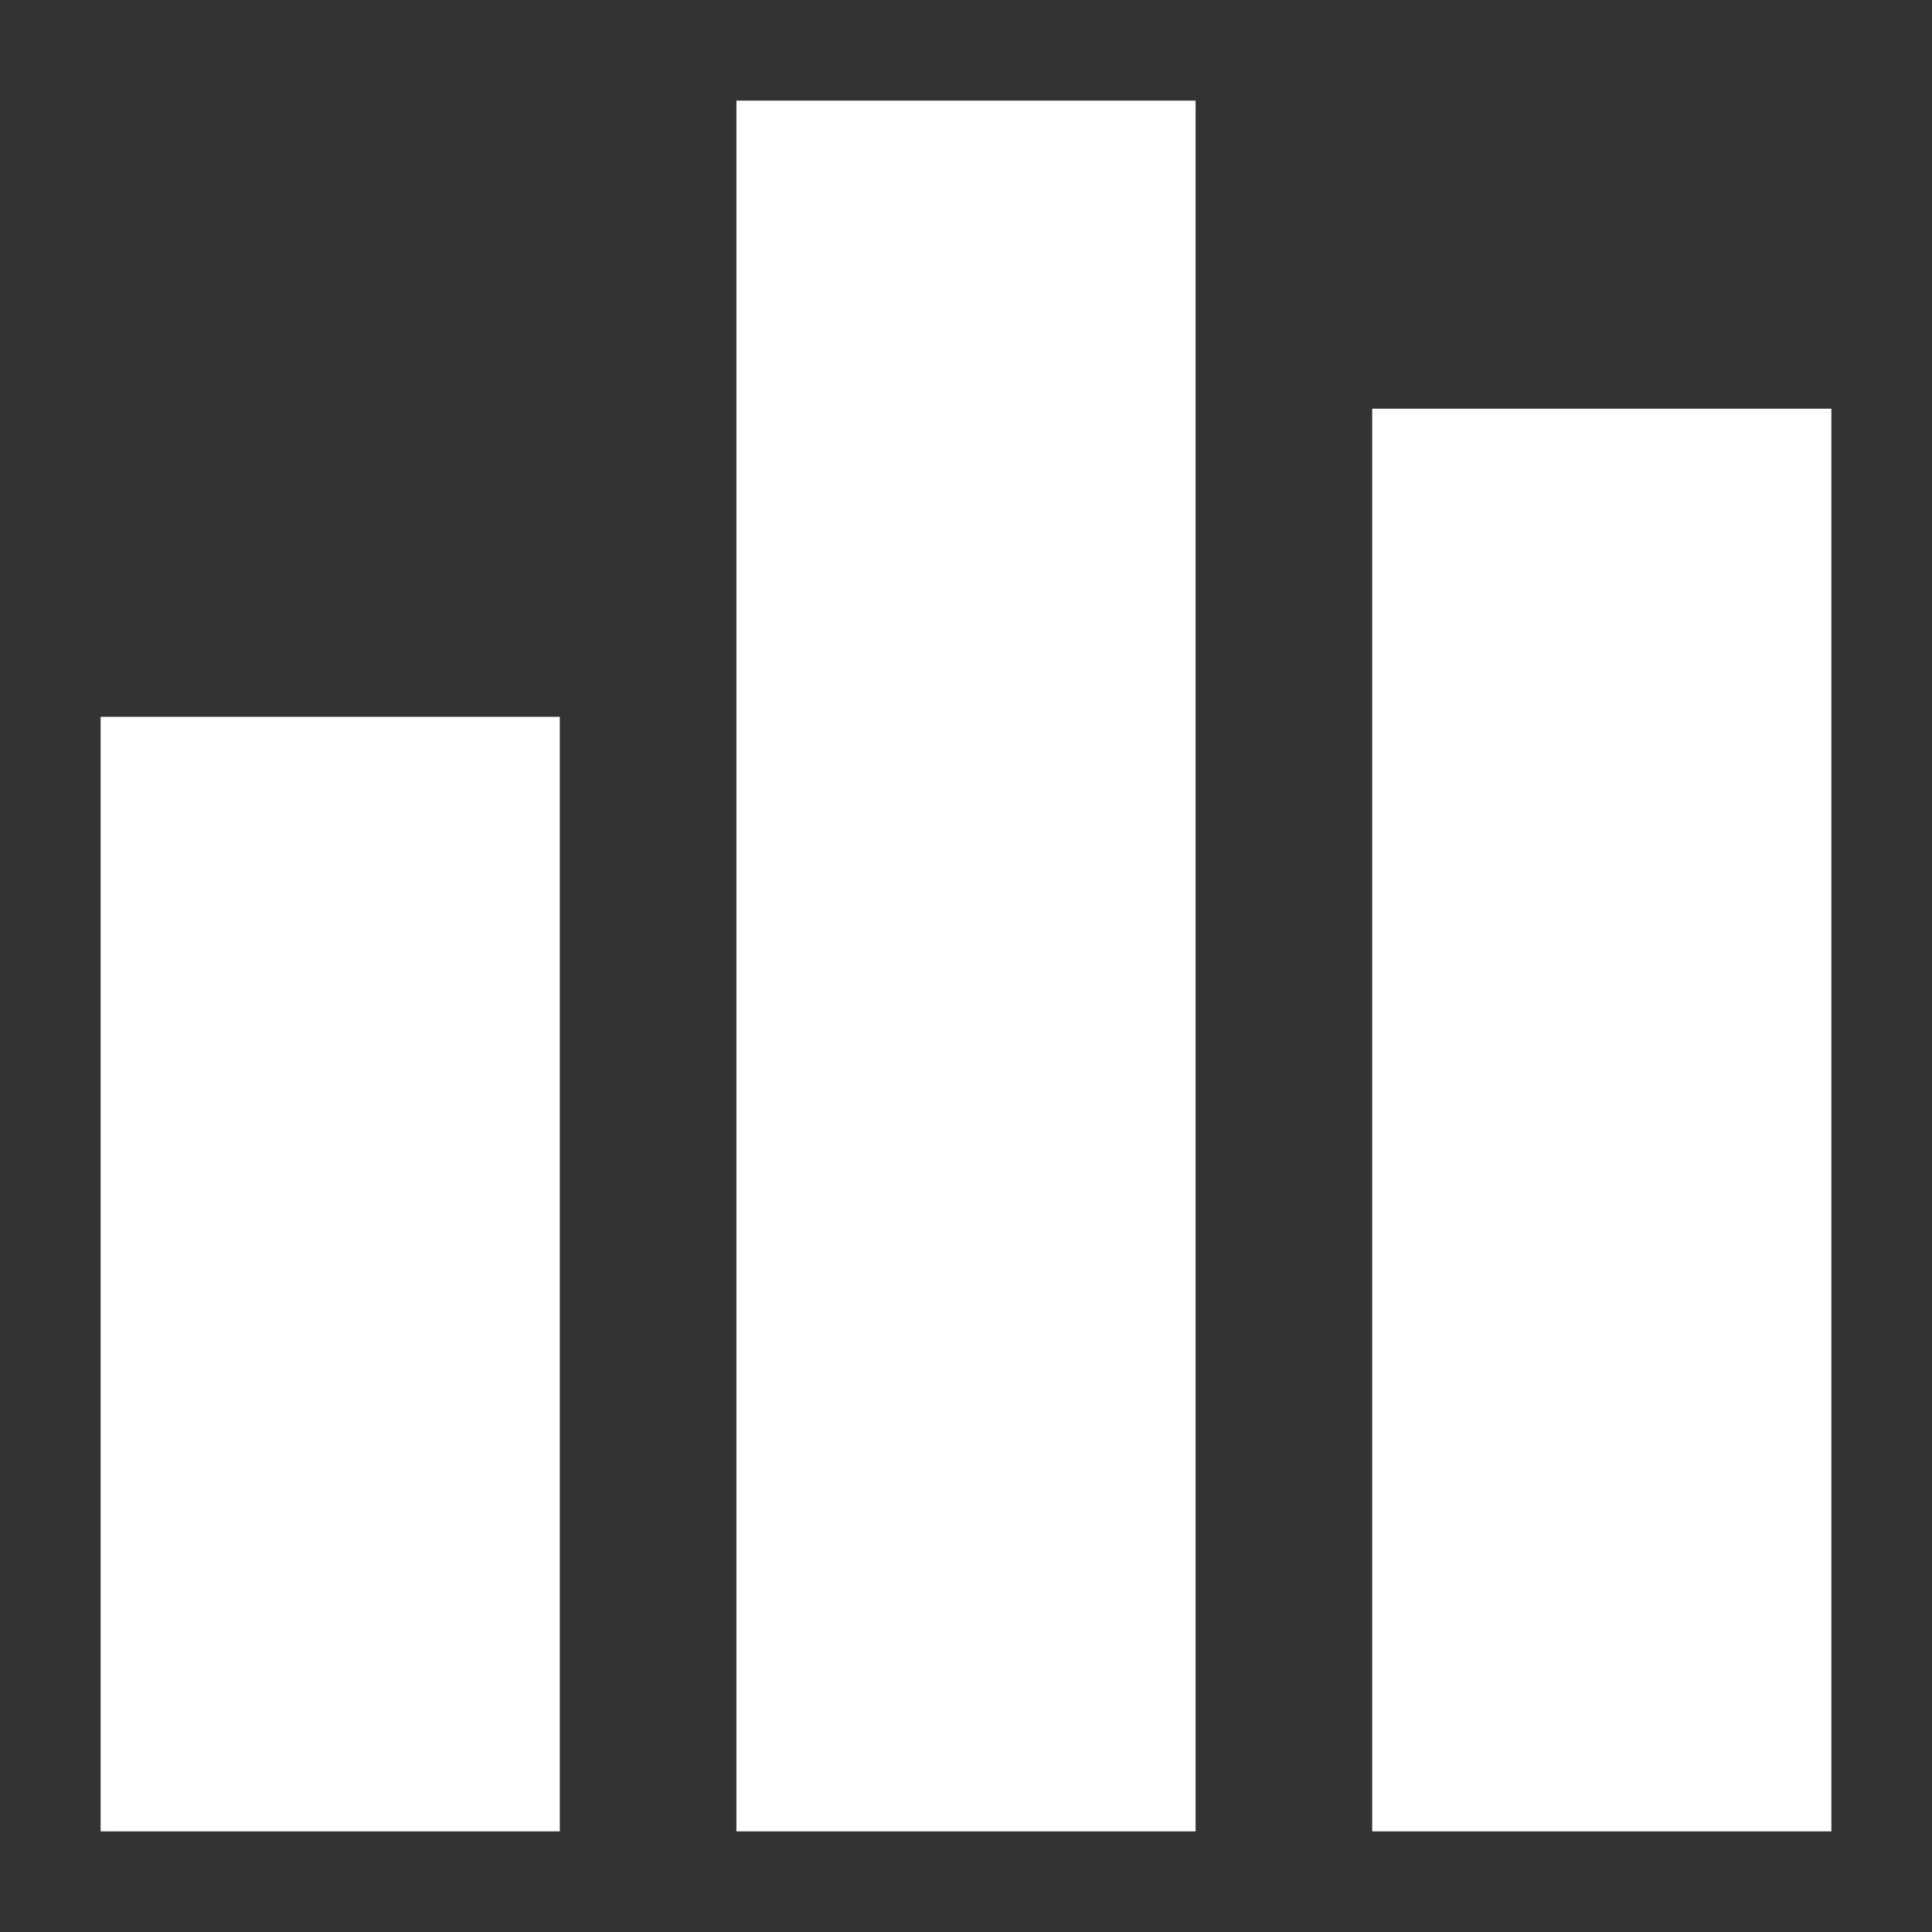 <svg width="48" height="48" xmlns="http://www.w3.org/2000/svg" xmlns:svg="http://www.w3.org/2000/svg">
 <rect width="100%" height="100%" fill="#333333" stroke="none"/>
 <!-- Created with SVG-edit - http://svg-edit.googlecode.com/ -->
 <g>
  <title>Layer left menu sub analysis</title>
  <path stroke="#000000" id="svg_1" d="m34.092,10.154l0,35.346l11.408,0l0,-35.346l-11.408,0zm-15.796,35.346l11.408,0l0,-43l-11.408,0l0,43zm-15.796,0l11.408,0l0,-27.691l-11.408,0l0,27.691z" stroke-linecap="null" stroke-linejoin="null" stroke-dasharray="null" stroke-width="0" fill="#ffffff"/>
 </g>
</svg>